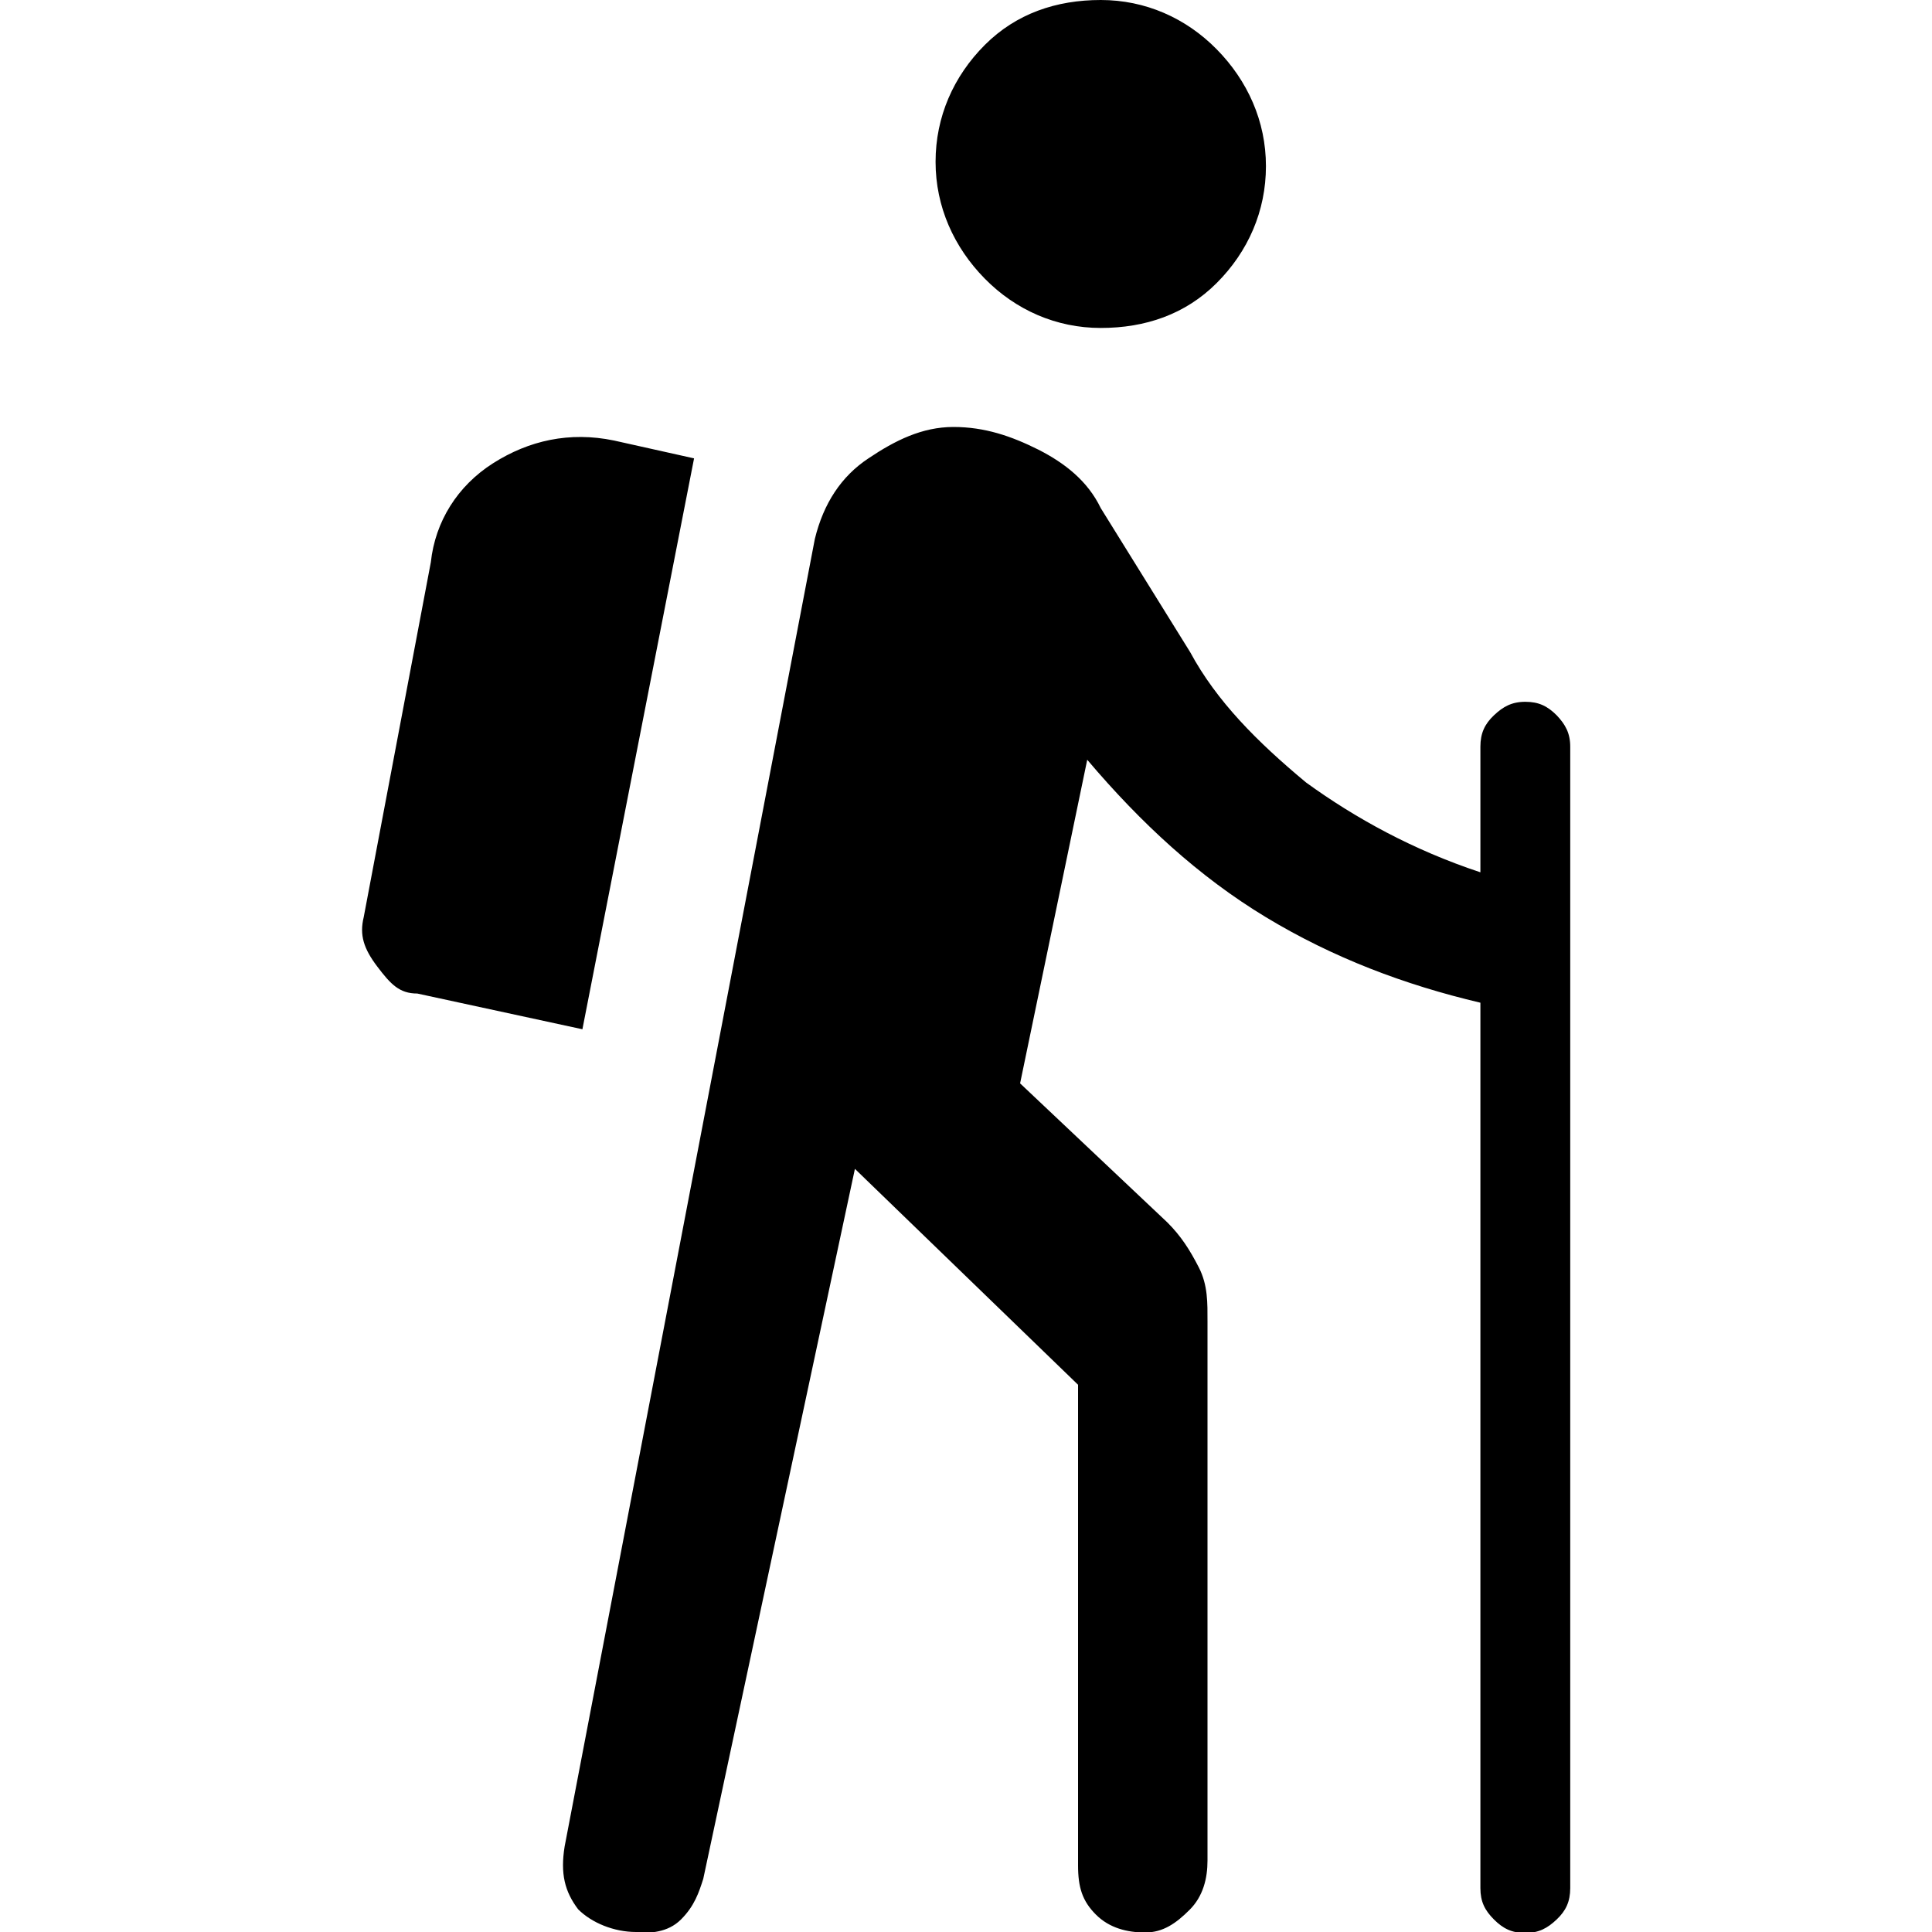 <?xml version="1.0" encoding="UTF-8"?>
<svg id="Capa_1" data-name="Capa 1" xmlns="http://www.w3.org/2000/svg" viewBox="0 0 40 40">
  <defs>
    <style>
      .cls-1 {
        fill: none;
      }
    </style>
  </defs>
  <rect class="cls-1" width="40" height="40"/>
  <path d="m22.79,6.79c-.92,0-1.76-.37-2.4-1.02s-1.02-1.49-1.02-2.42.37-1.77,1.02-2.42,1.48-.93,2.4-.93,1.76.37,2.4,1.02,1.02,1.49,1.02,2.42-.37,1.77-1.02,2.42-1.48.93-2.4.93Zm-9.62,33.21c-.46,0-.92-.19-1.2-.47-.28-.37-.37-.74-.28-1.3l5.18-27.07c.18-.74.55-1.3,1.11-1.67.55-.37,1.11-.65,1.76-.65s1.2.19,1.76.47c.55.28,1.02.65,1.29,1.21l1.85,2.98c.55,1.02,1.39,1.86,2.4,2.7,1.02.74,2.22,1.4,3.61,1.86v-2.6c0-.28.09-.47.28-.65s.37-.28.65-.28.46.09.65.28c.18.19.28.37.28.65v23.63c0,.28-.09.47-.28.65s-.37.28-.65.28-.46-.09-.65-.28-.28-.37-.28-.65v-18.33c-1.57-.37-3.05-.93-4.44-1.77s-2.59-1.95-3.7-3.26l-1.39,6.7,3.05,2.88c.28.28.46.56.65.93s.18.74.18,1.12v11.16c0,.37-.09.74-.37,1.02s-.55.47-.92.47-.74-.09-1.02-.37c-.28-.28-.37-.56-.37-1.02v-9.95l-4.62-4.47-3.14,14.7c-.09.28-.18.56-.46.84s-.65.28-.92.28Zm-1.11-18.7l2.31-11.81-1.66-.37c-.92-.19-1.76,0-2.5.47s-1.2,1.21-1.29,2.05l-1.39,7.35c-.09.37,0,.65.28,1.02s.46.56.83.56l3.42.74Z"/>
</svg>
